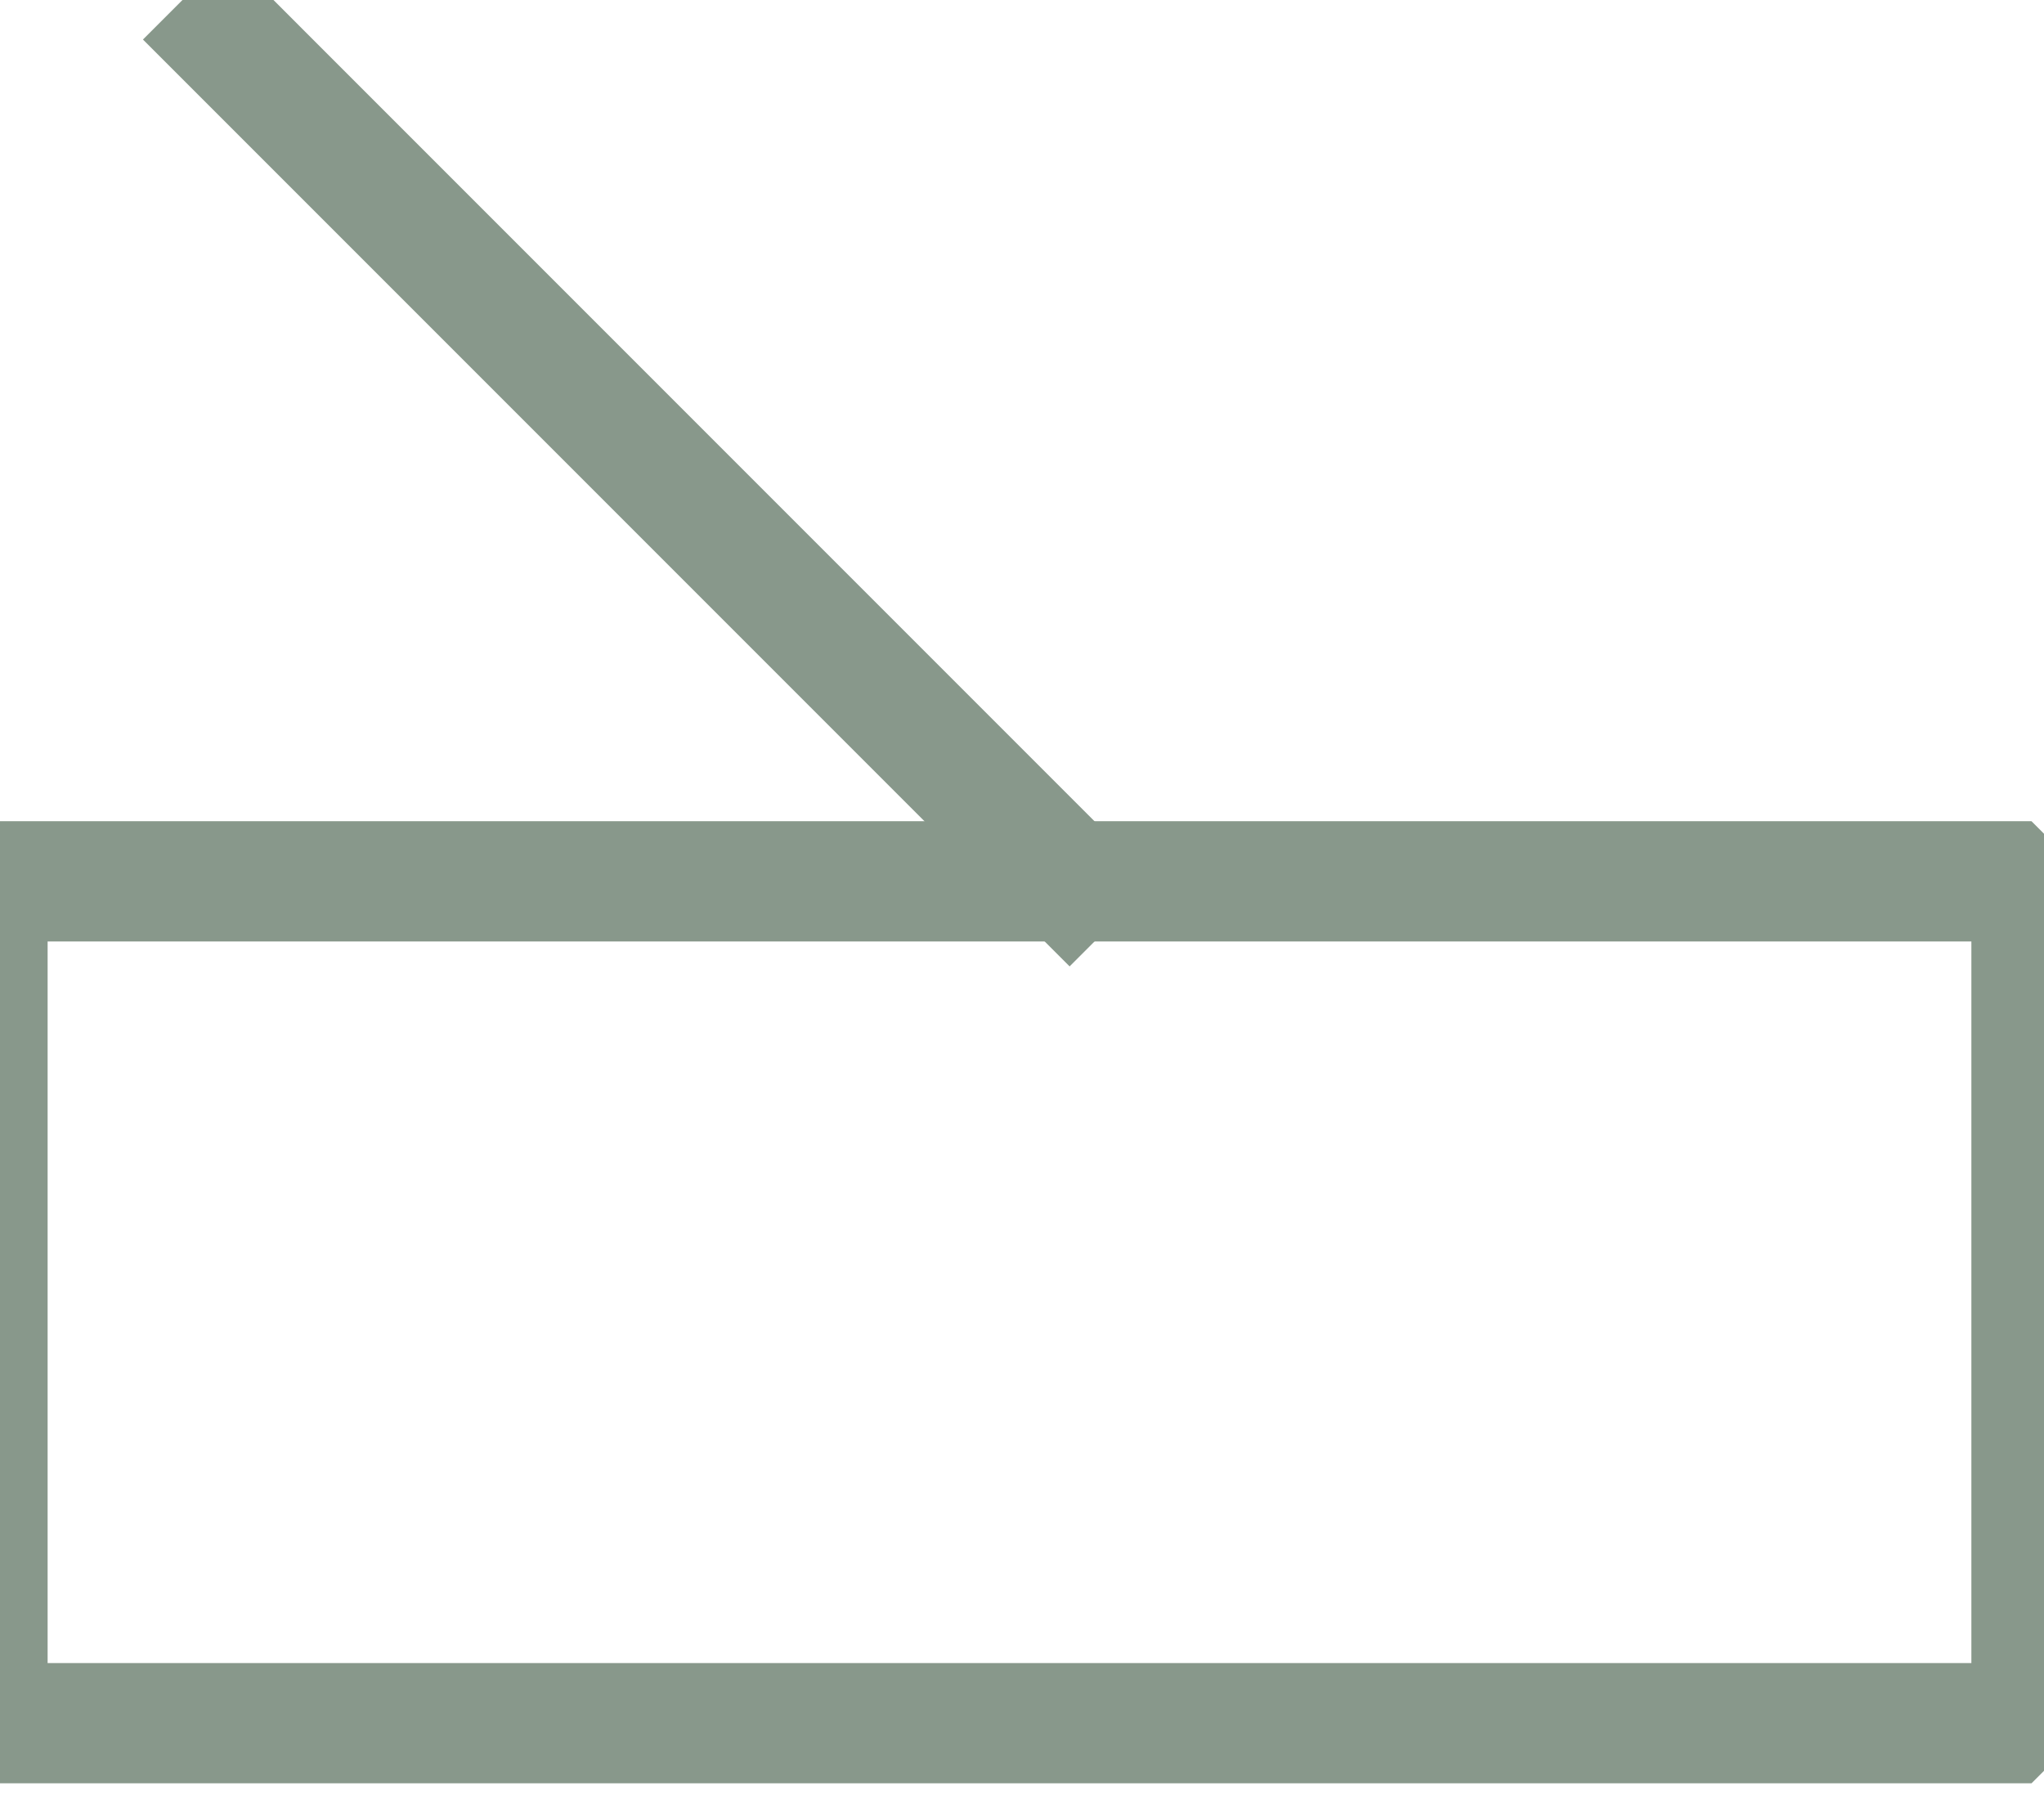 <?xml version="1.0" encoding="UTF-8" standalone="no"?>
<svg width="5.997mm" height="5.292mm"
 viewBox="0 0 17 15"
 xmlns="http://www.w3.org/2000/svg" xmlns:xlink="http://www.w3.org/1999/xlink"  version="1.2" baseProfile="tiny">
<title>FSHFAC02</title>
<desc>fish trap, fish weir, tunny net</desc>
<defs>
</defs>
<g fill="none" stroke="black" vector-effect="non-scaling-stroke" stroke-width="1" fill-rule="evenodd" stroke-linecap="square" stroke-linejoin="bevel" >

<g fill="none" stroke="#88988b" stroke-opacity="1" stroke-width="1" stroke-linecap="square" stroke-linejoin="bevel" transform="matrix(1,0,0,1,0,0)"
font-family="Sans" font-size="10" font-weight="400" font-style="normal" 
>
<path fill-rule="evenodd" d="M-0.104,14.328 L16.896,14.328 L16.896,7.328 L-0.104,7.328 L-0.104,14.328"/>
<path fill-rule="evenodd" d="M1.896,0.328 L8.896,7.328"/>
</g>
</g>
</svg>
